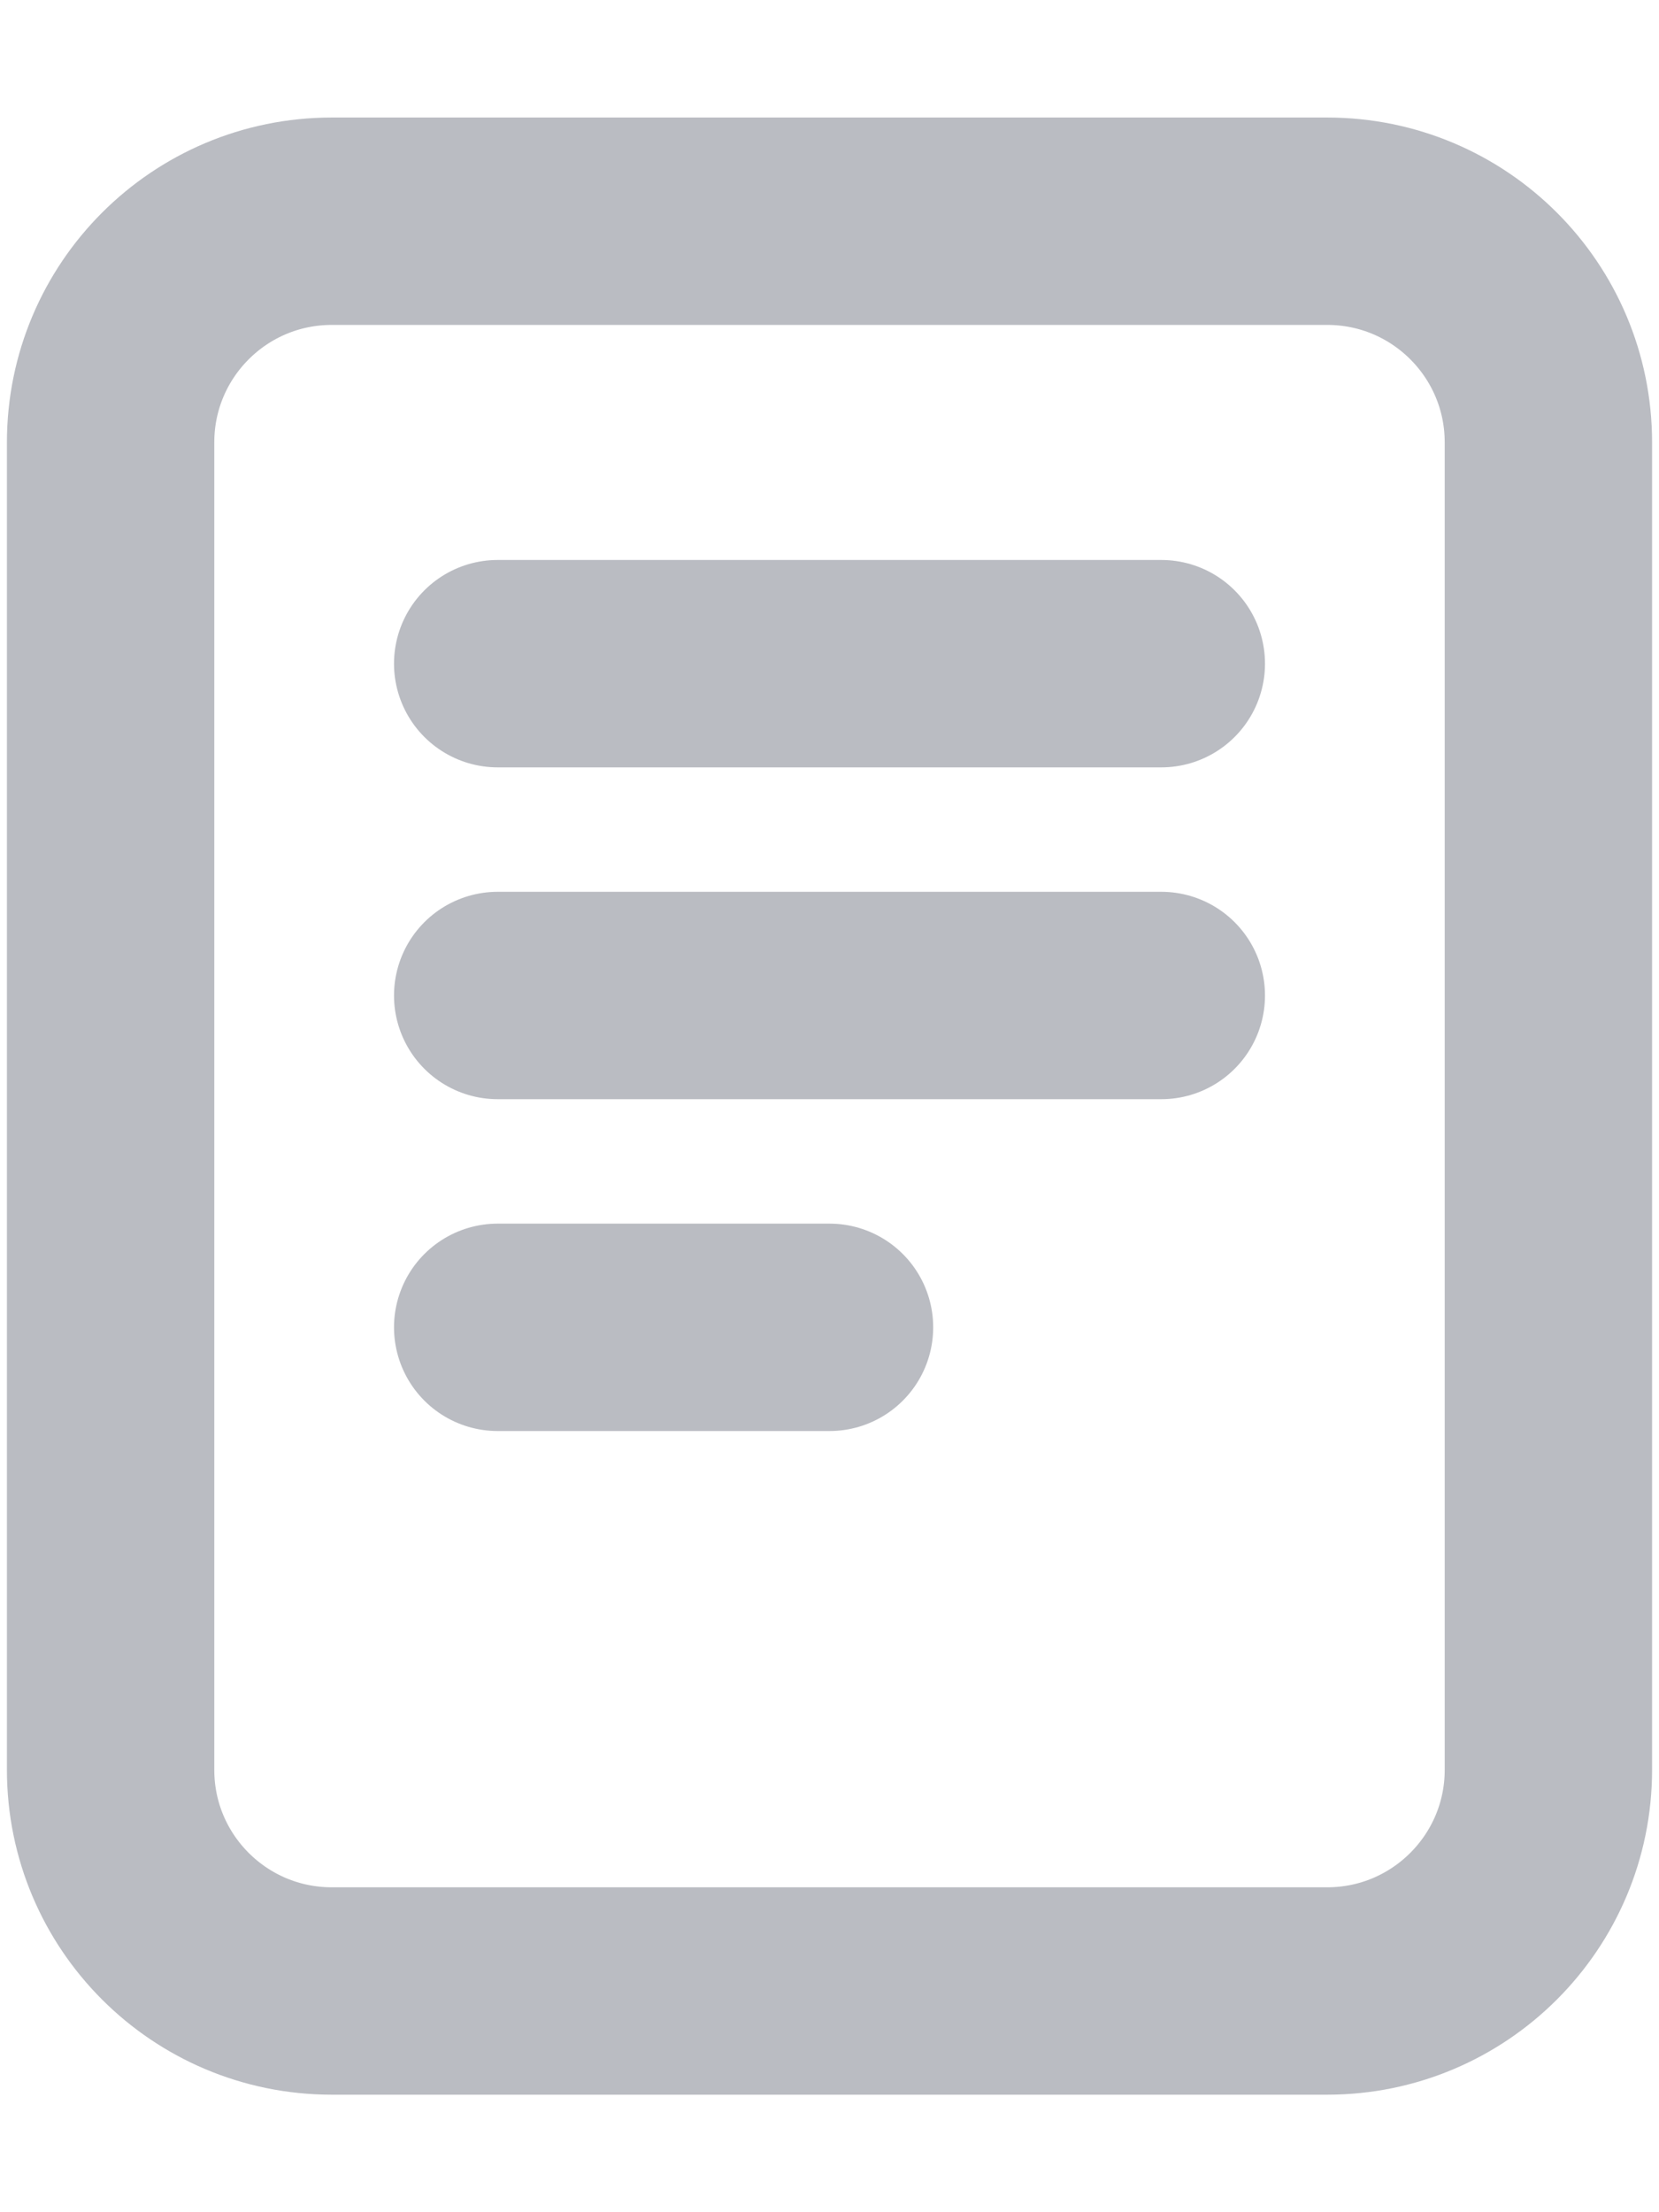<svg width="12" height="16" viewBox="0 0 12 16" fill="none" xmlns="http://www.w3.org/2000/svg">
<path d="M3.6 4.8H8.4M3.6 7.2H8.4M3.6 9.6H6M2.4 1.6H9.6C10.484 1.6 11.2 2.316 11.2 3.2L11.2 12.8C11.2 13.684 10.483 14.4 9.6 14.4L2.4 14.4C1.516 14.4 0.8 13.684 0.8 12.8L0.8 3.2C0.8 2.316 1.516 1.6 2.4 1.6Z" stroke="#BABCC2" stroke-width="1.5" stroke-linecap="round" stroke-linejoin="round"/>
</svg>
